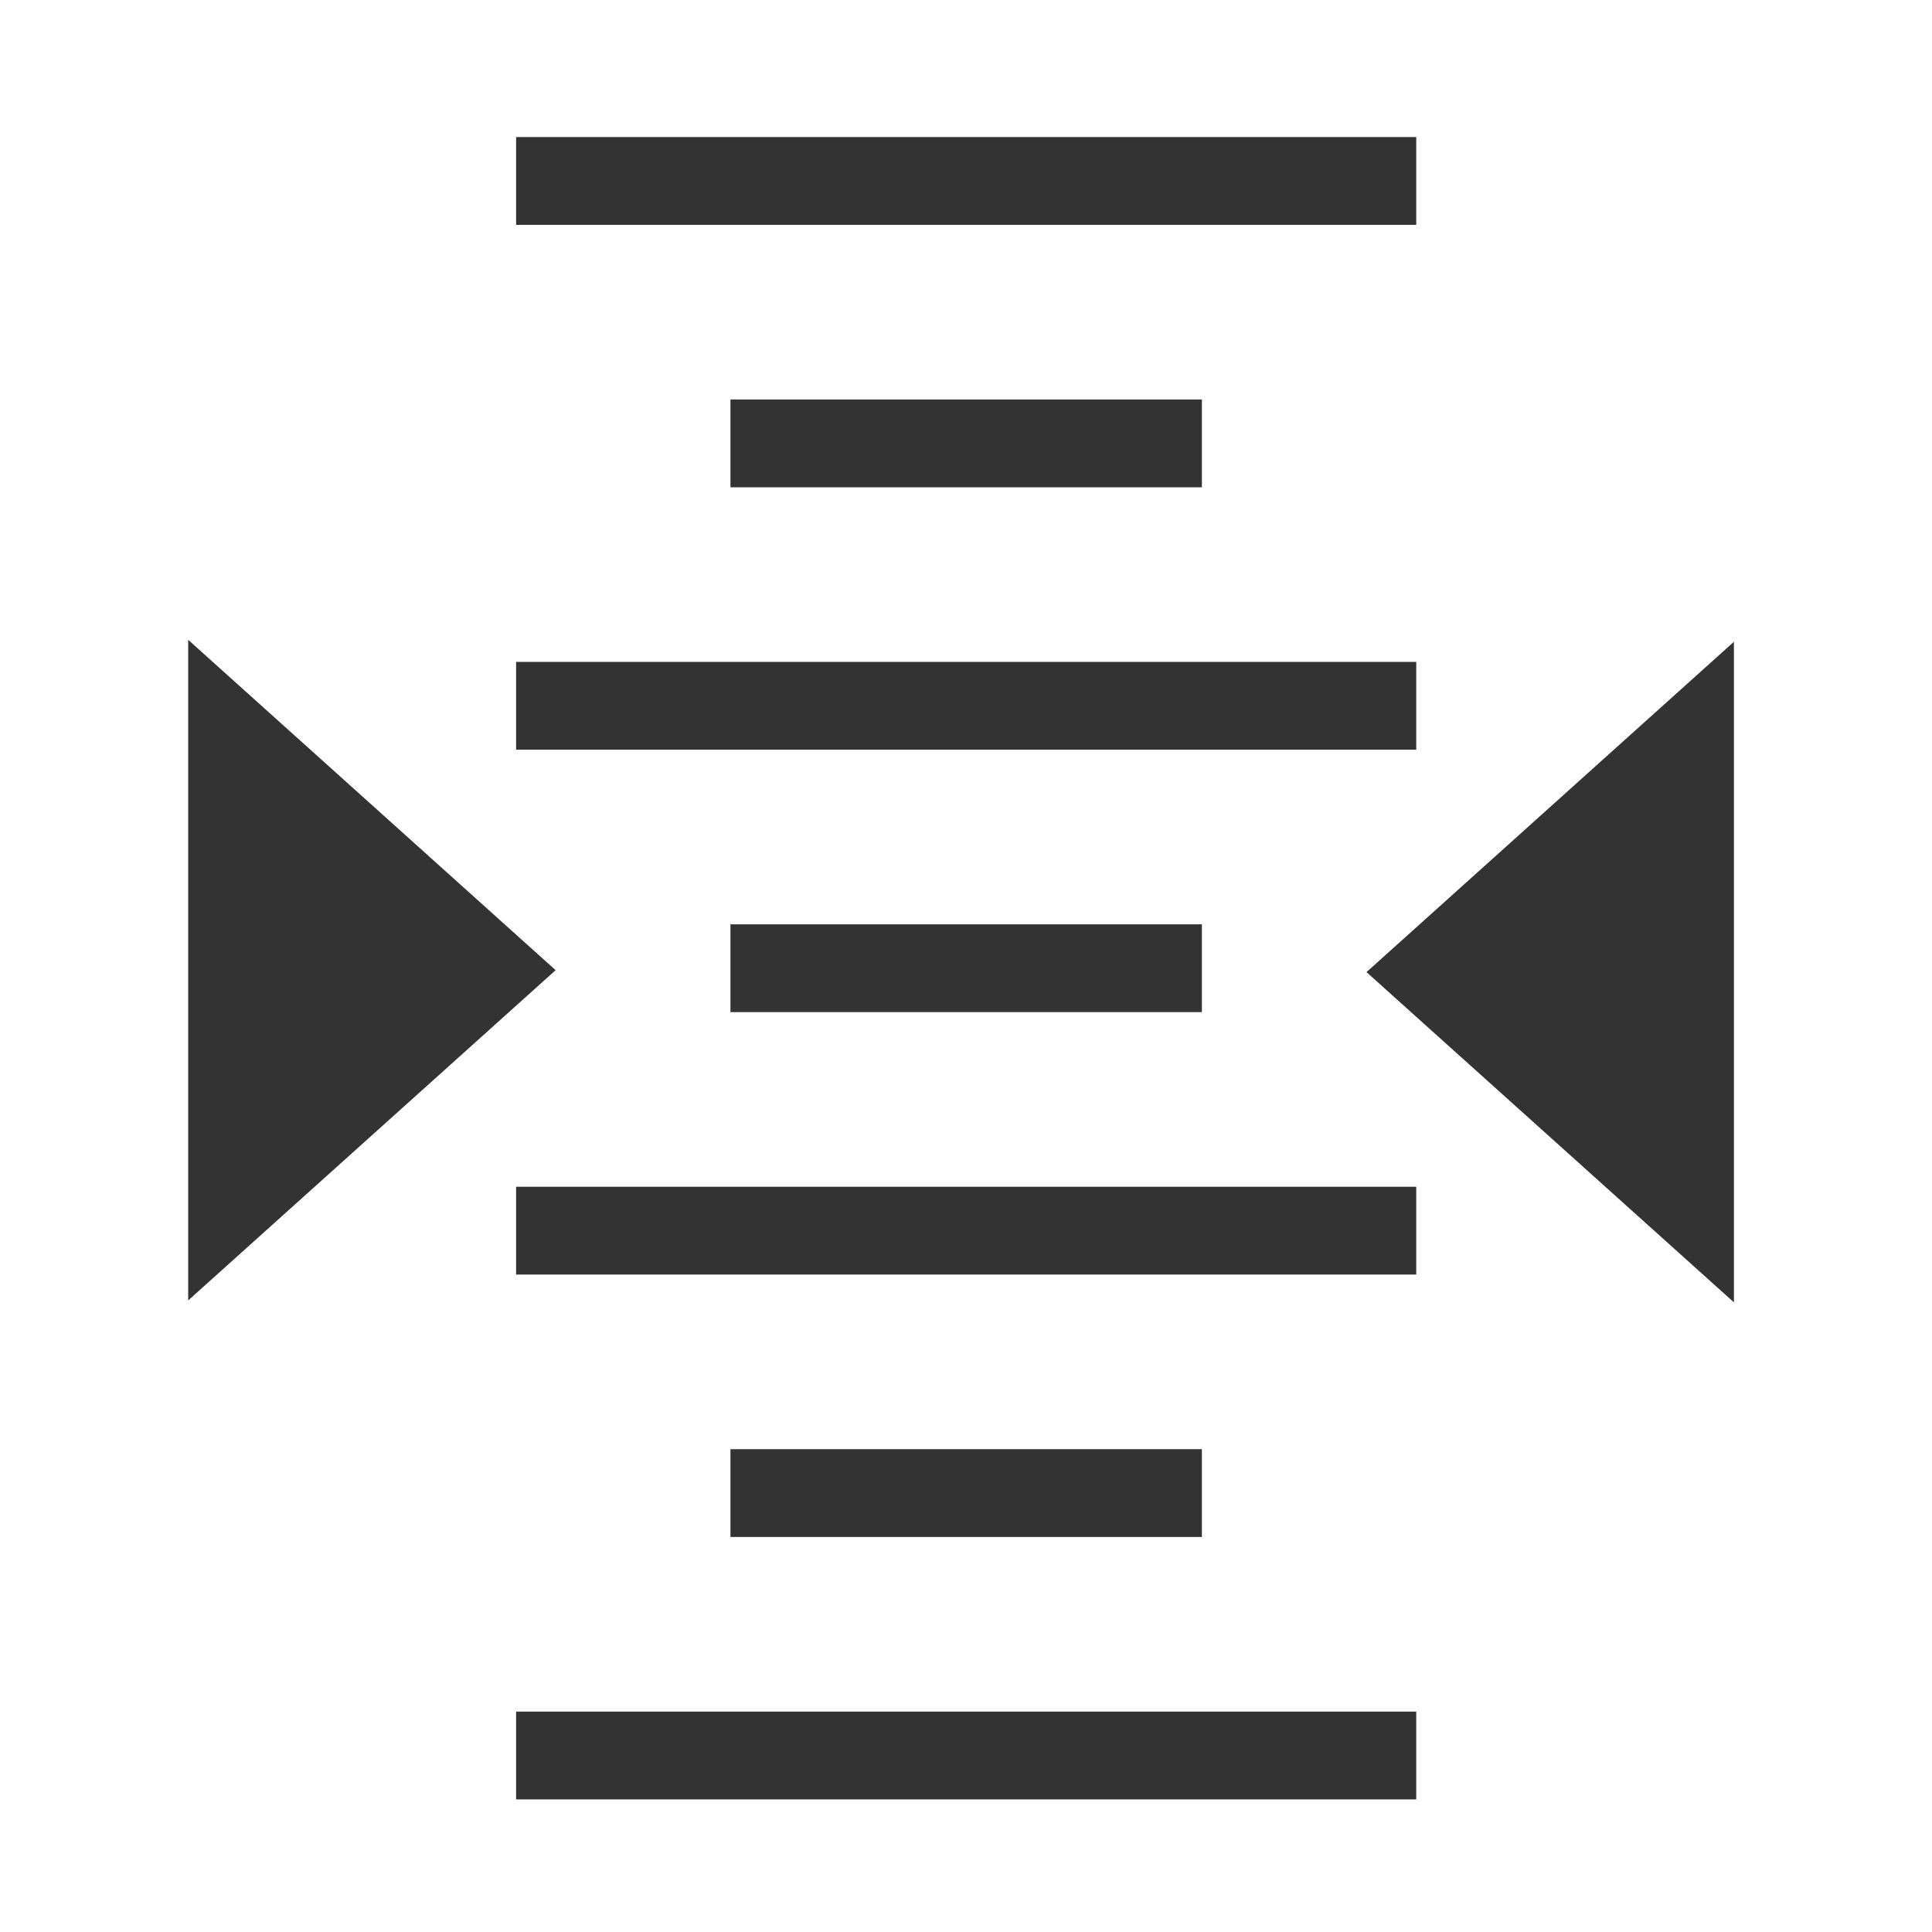 <svg xmlns="http://www.w3.org/2000/svg" xmlns:svg="http://www.w3.org/2000/svg" xmlns:xlink="http://www.w3.org/1999/xlink" id="Слой_1" width="90" height="90" x="0" y="0" enable-background="new 0 0 90 90" version="1.1" viewBox="0 0 90 90" xml:space="preserve"><defs id="defs21"><clipPath id="clipPath942" clipPathUnits="userSpaceOnUse"><path id="path944" d="M 0,96 96,96 96,0 0,0 0,96 z"/></clipPath><clipPath id="clipPath252" clipPathUnits="userSpaceOnUse"><path id="path254" d="M 0,96 96,96 96,0 0,0 0,96 z"/></clipPath><clipPath id="clipPath1128" clipPathUnits="userSpaceOnUse"><path id="path1130" d="M 0,96 96,96 96,0 0,0 0,96 z"/></clipPath><clipPath id="clipPath344" clipPathUnits="userSpaceOnUse"><path id="path346" d="M 0,96 96,96 96,0 0,0 0,96 z"/></clipPath></defs><g id="g11"><defs id="defs13"><rect id="SVGID_1_" width="90" height="90" x="0" y="0"/></defs><clipPath id="SVGID_2_"><use id="use17" overflow="visible" xlink:href="#SVGID_1_"/></clipPath></g><g id="g3099" transform="matrix(0.782,0,0,0.782,31.826,30.608)"><g id="g340" transform="matrix(1.598,0,0,-1.598,-59.848,95.082)"><g id="g342" clip-path="url(#clipPath344)"><g id="g348" transform="translate(21.791,45.784)"><g id="g294" transform="translate(-2.792,14.359)"><path style="fill:#333;fill-opacity:1;fill-rule:nonzero;stroke:none" id="path296" d="M 0,0 0,-24.626 13.697,-12.315 0,0 z"/></g><g id="g294-7" transform="matrix(-1,0,0,1,54.83,14.287)"><path style="fill:#333;fill-opacity:1;fill-rule:nonzero;stroke:none" id="path296-2" d="M 0,0 0,-24.626 13.697,-12.315 0,0 z"/></g><path style="fill:#333;fill-opacity:1;fill-rule:nonzero;stroke:none" id="path1150" d="m 9.432,-9.303 33.555,0 0,3.273 -33.555,0 0,-3.273 z"/><path style="fill:#333;fill-opacity:1;fill-rule:nonzero;stroke:none" id="path1150-4" d="m 9.432,10.263 33.555,0 0,3.273 -33.555,0 0,-3.273 z"/><path style="fill:#333;fill-opacity:1;fill-rule:nonzero;stroke:none" id="path1150-7" d="m 17.422,0.48 17.574,0 0,3.273 -17.574,0 0,-3.273 z"/><path style="fill:#333;fill-opacity:1;fill-rule:nonzero;stroke:none" id="path1150-7-6" d="m 17.422,20.045 17.574,0 0,3.273 -17.574,0 0,-3.273 z"/><path style="fill:#333;fill-opacity:1;fill-rule:nonzero;stroke:none" id="path1150-4-3" d="m 9.432,29.828 33.555,0 0,3.273 -33.555,0 0,-3.273 z"/><path style="fill:#333;fill-opacity:1;fill-rule:nonzero;stroke:none" id="path1150-8" d="m 9.432,-28.868 33.555,0 0,3.273 -33.555,0 0,-3.273 z"/><path style="fill:#333;fill-opacity:1;fill-rule:nonzero;stroke:none" id="path1150-7-8" d="m 17.422,-19.085 17.574,0 0,3.273 -17.574,0 0,-3.273 z"/></g></g></g></g></svg>